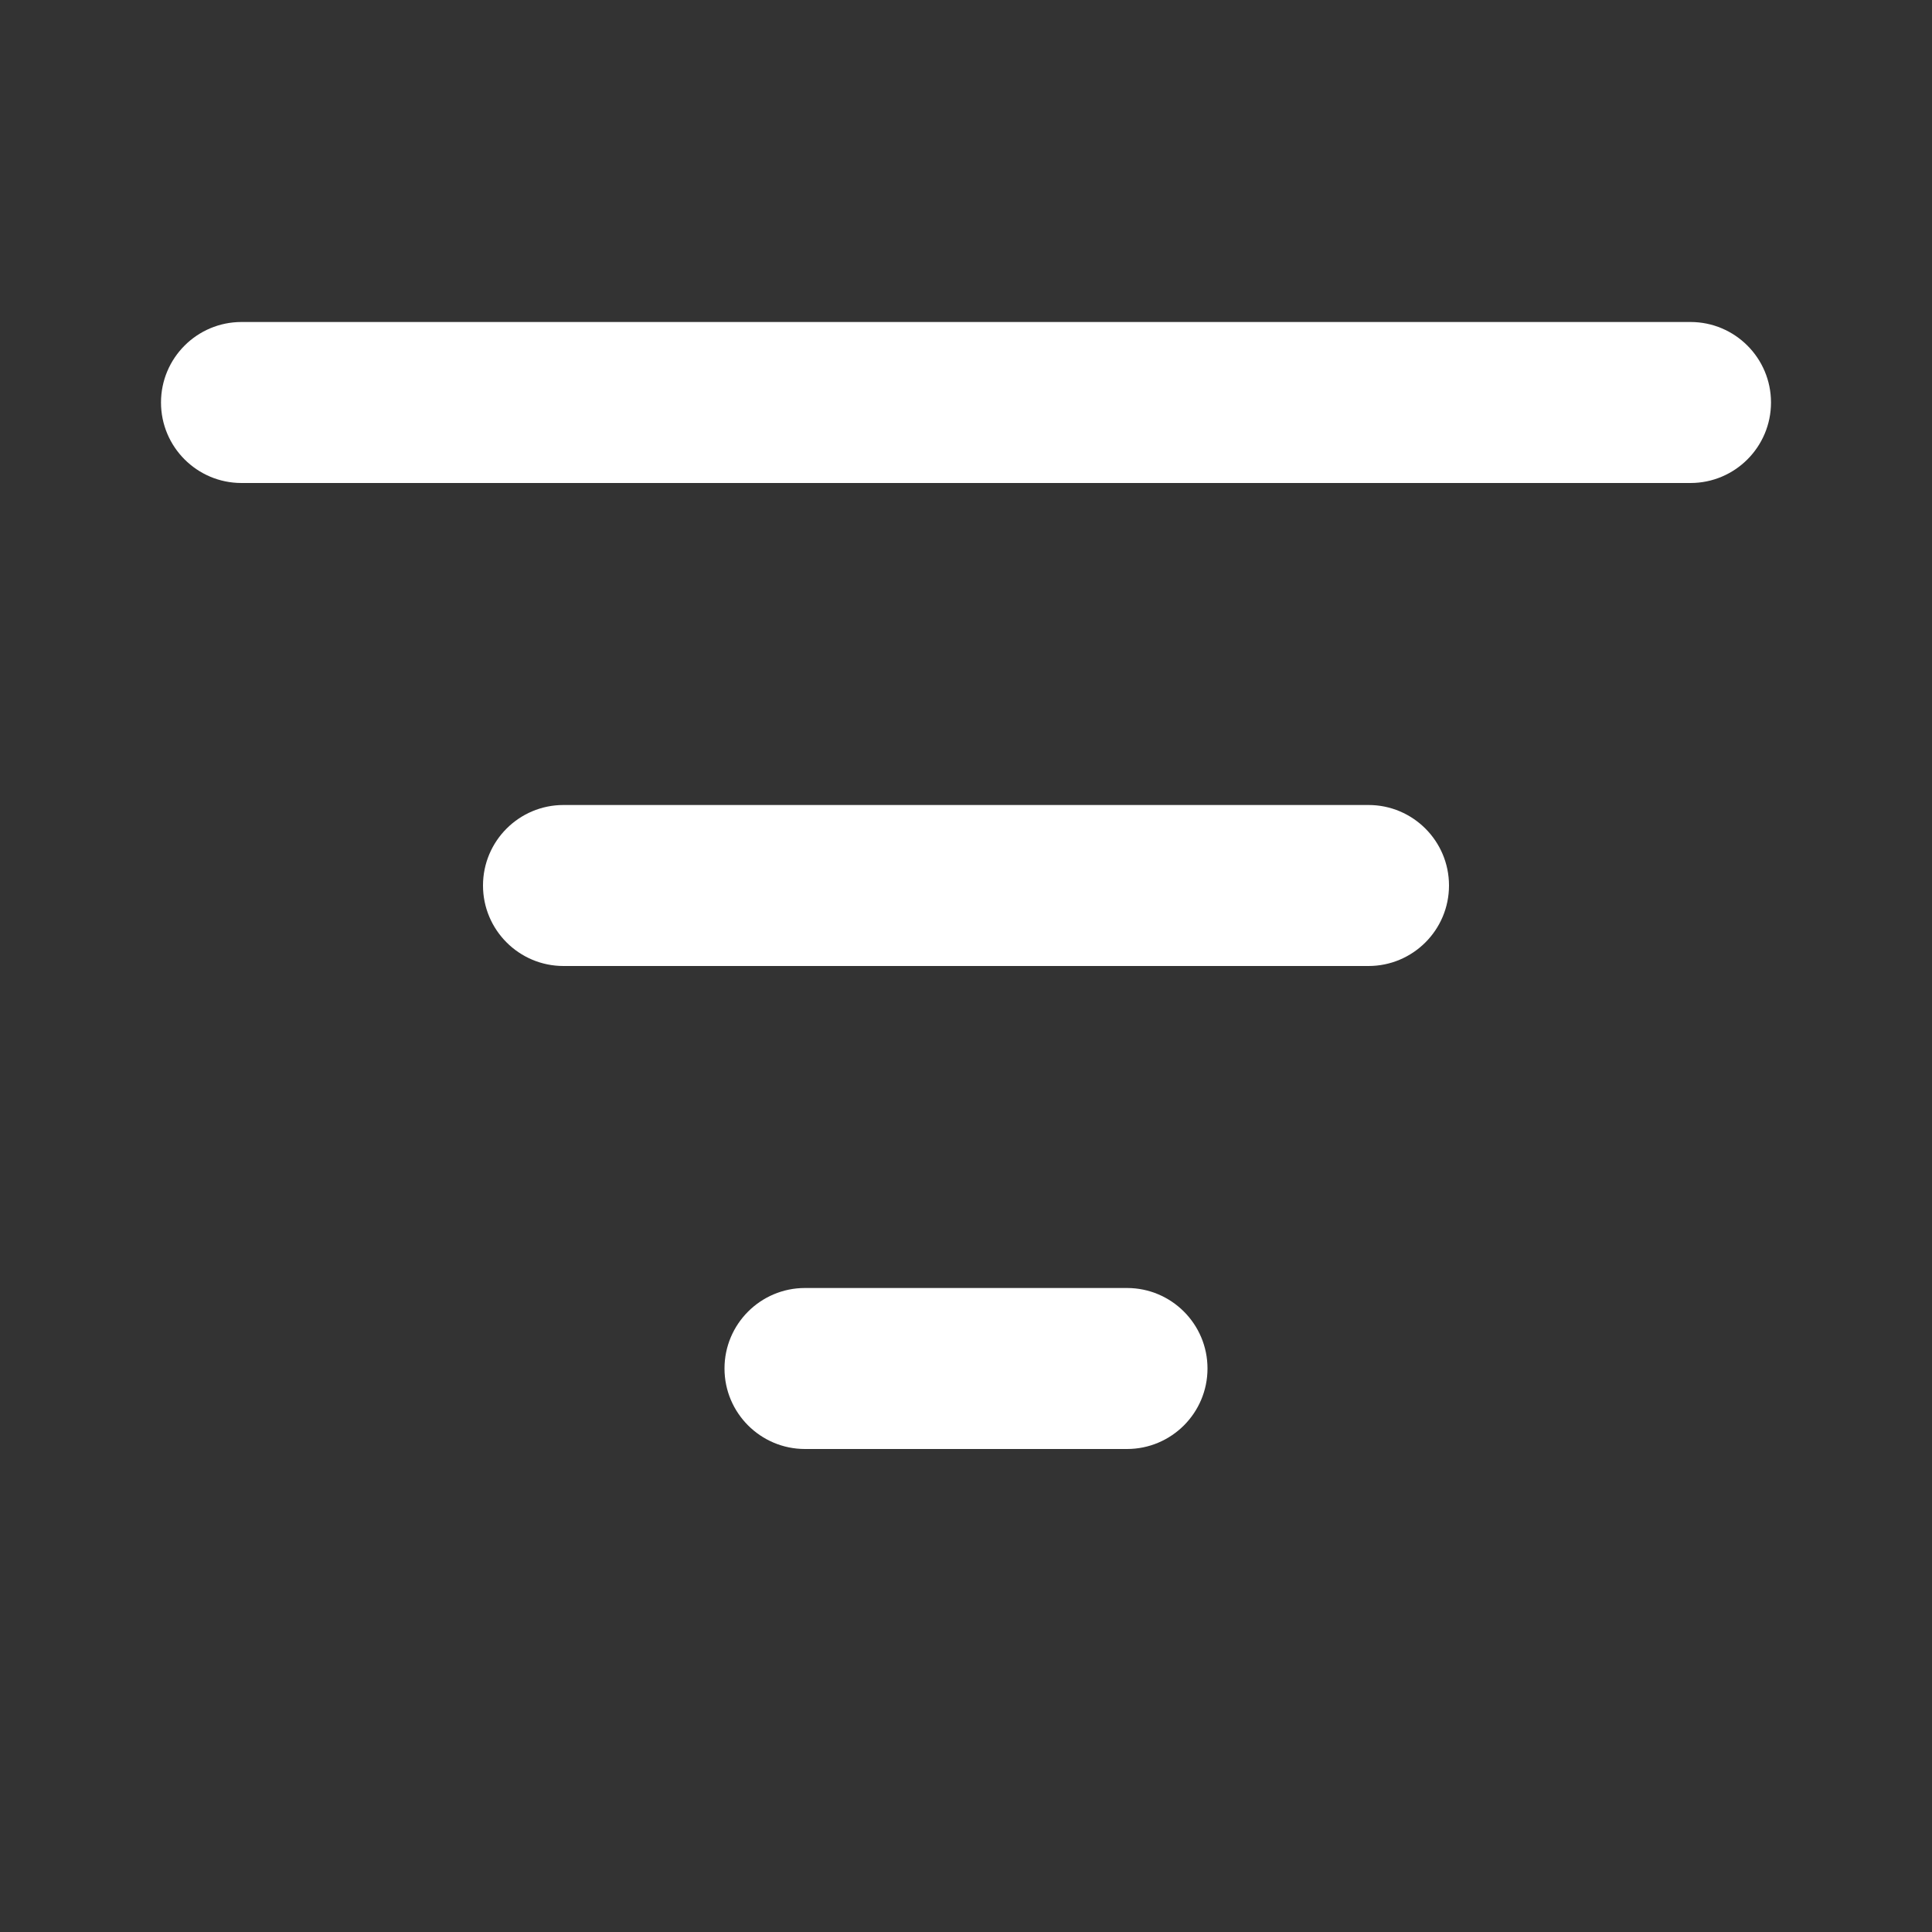 <svg width="12" height="12" viewBox="0 0 12 12" fill="none" xmlns="http://www.w3.org/2000/svg">
<rect x="0" y="0" width="12" height="12" fill="#333333" stroke="none"/>
<path d="M1 2.5C1 2.224 1.224 2 1.5 2H10.5C10.776 2 11 2.224 11 2.5C11 2.776 10.776 3 10.5 3H1.5C1.224 3 1 2.776 1 2.5ZM3 5.5C3 5.224 3.224 5 3.5 5H8.5C8.776 5 9 5.224 9 5.5C9 5.776 8.776 6 8.5 6H3.5C3.224 6 3 5.776 3 5.5ZM5 8C4.724 8 4.5 8.224 4.5 8.5C4.5 8.776 4.724 9 5 9H7C7.276 9 7.5 8.776 7.5 8.5C7.5 8.224 7.276 8 7 8H5Z" fill="#ffffff"/>
</svg>
